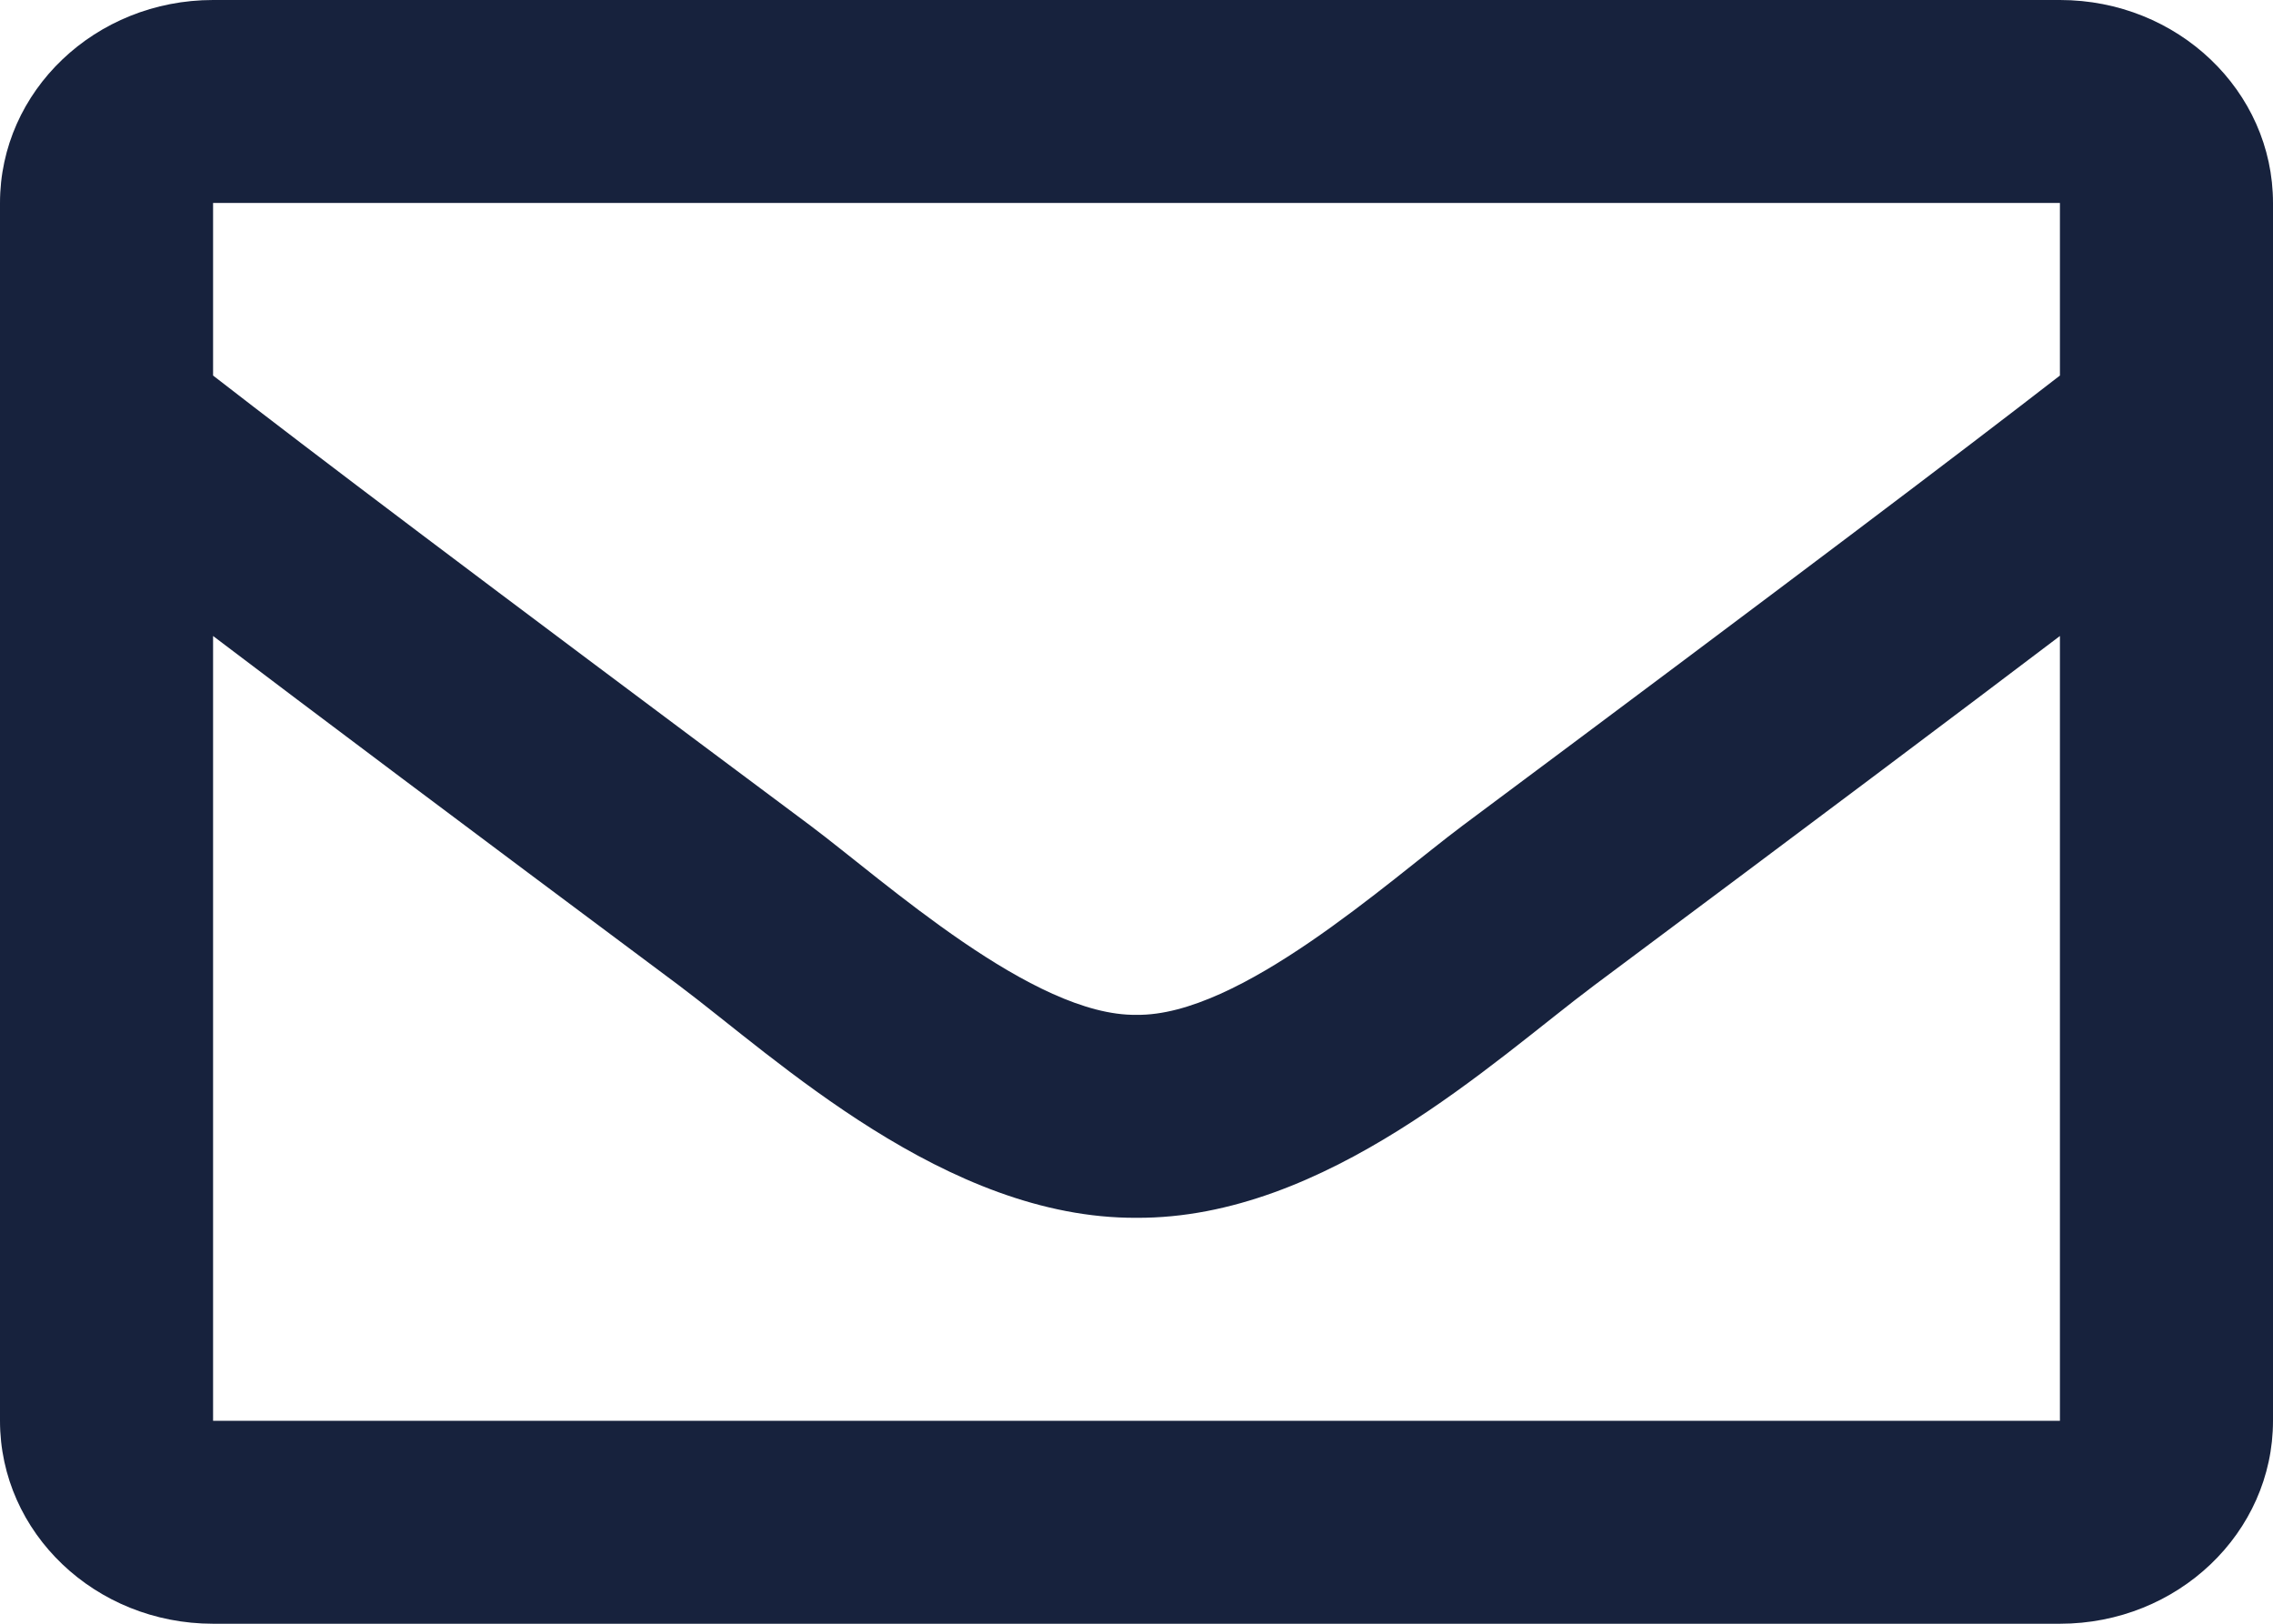 <svg width="35" height="25" viewBox="0 0 35 25" fill="none" xmlns="http://www.w3.org/2000/svg">
<path d="M31.719 0H3.281C1.469 0 0 1.399 0 3.125V21.875C0 23.601 1.469 25 3.281 25H31.719C33.531 25 35 23.601 35 21.875V3.125C35 1.399 33.531 0 31.719 0ZM31.719 3.125V5.782C30.186 6.97 27.742 8.819 22.518 12.714C21.367 13.577 19.087 15.649 17.5 15.625C15.914 15.649 13.632 13.577 12.482 12.714C7.258 8.819 4.814 6.971 3.281 5.782V3.125H31.719ZM3.281 21.875V9.792C4.848 10.98 7.069 12.647 10.455 15.172C11.949 16.292 14.566 18.765 17.5 18.75C20.42 18.765 23.003 16.328 24.545 15.173C27.93 12.648 30.152 10.98 31.719 9.792V21.875H3.281Z" fill="#17223D"/>
</svg>
